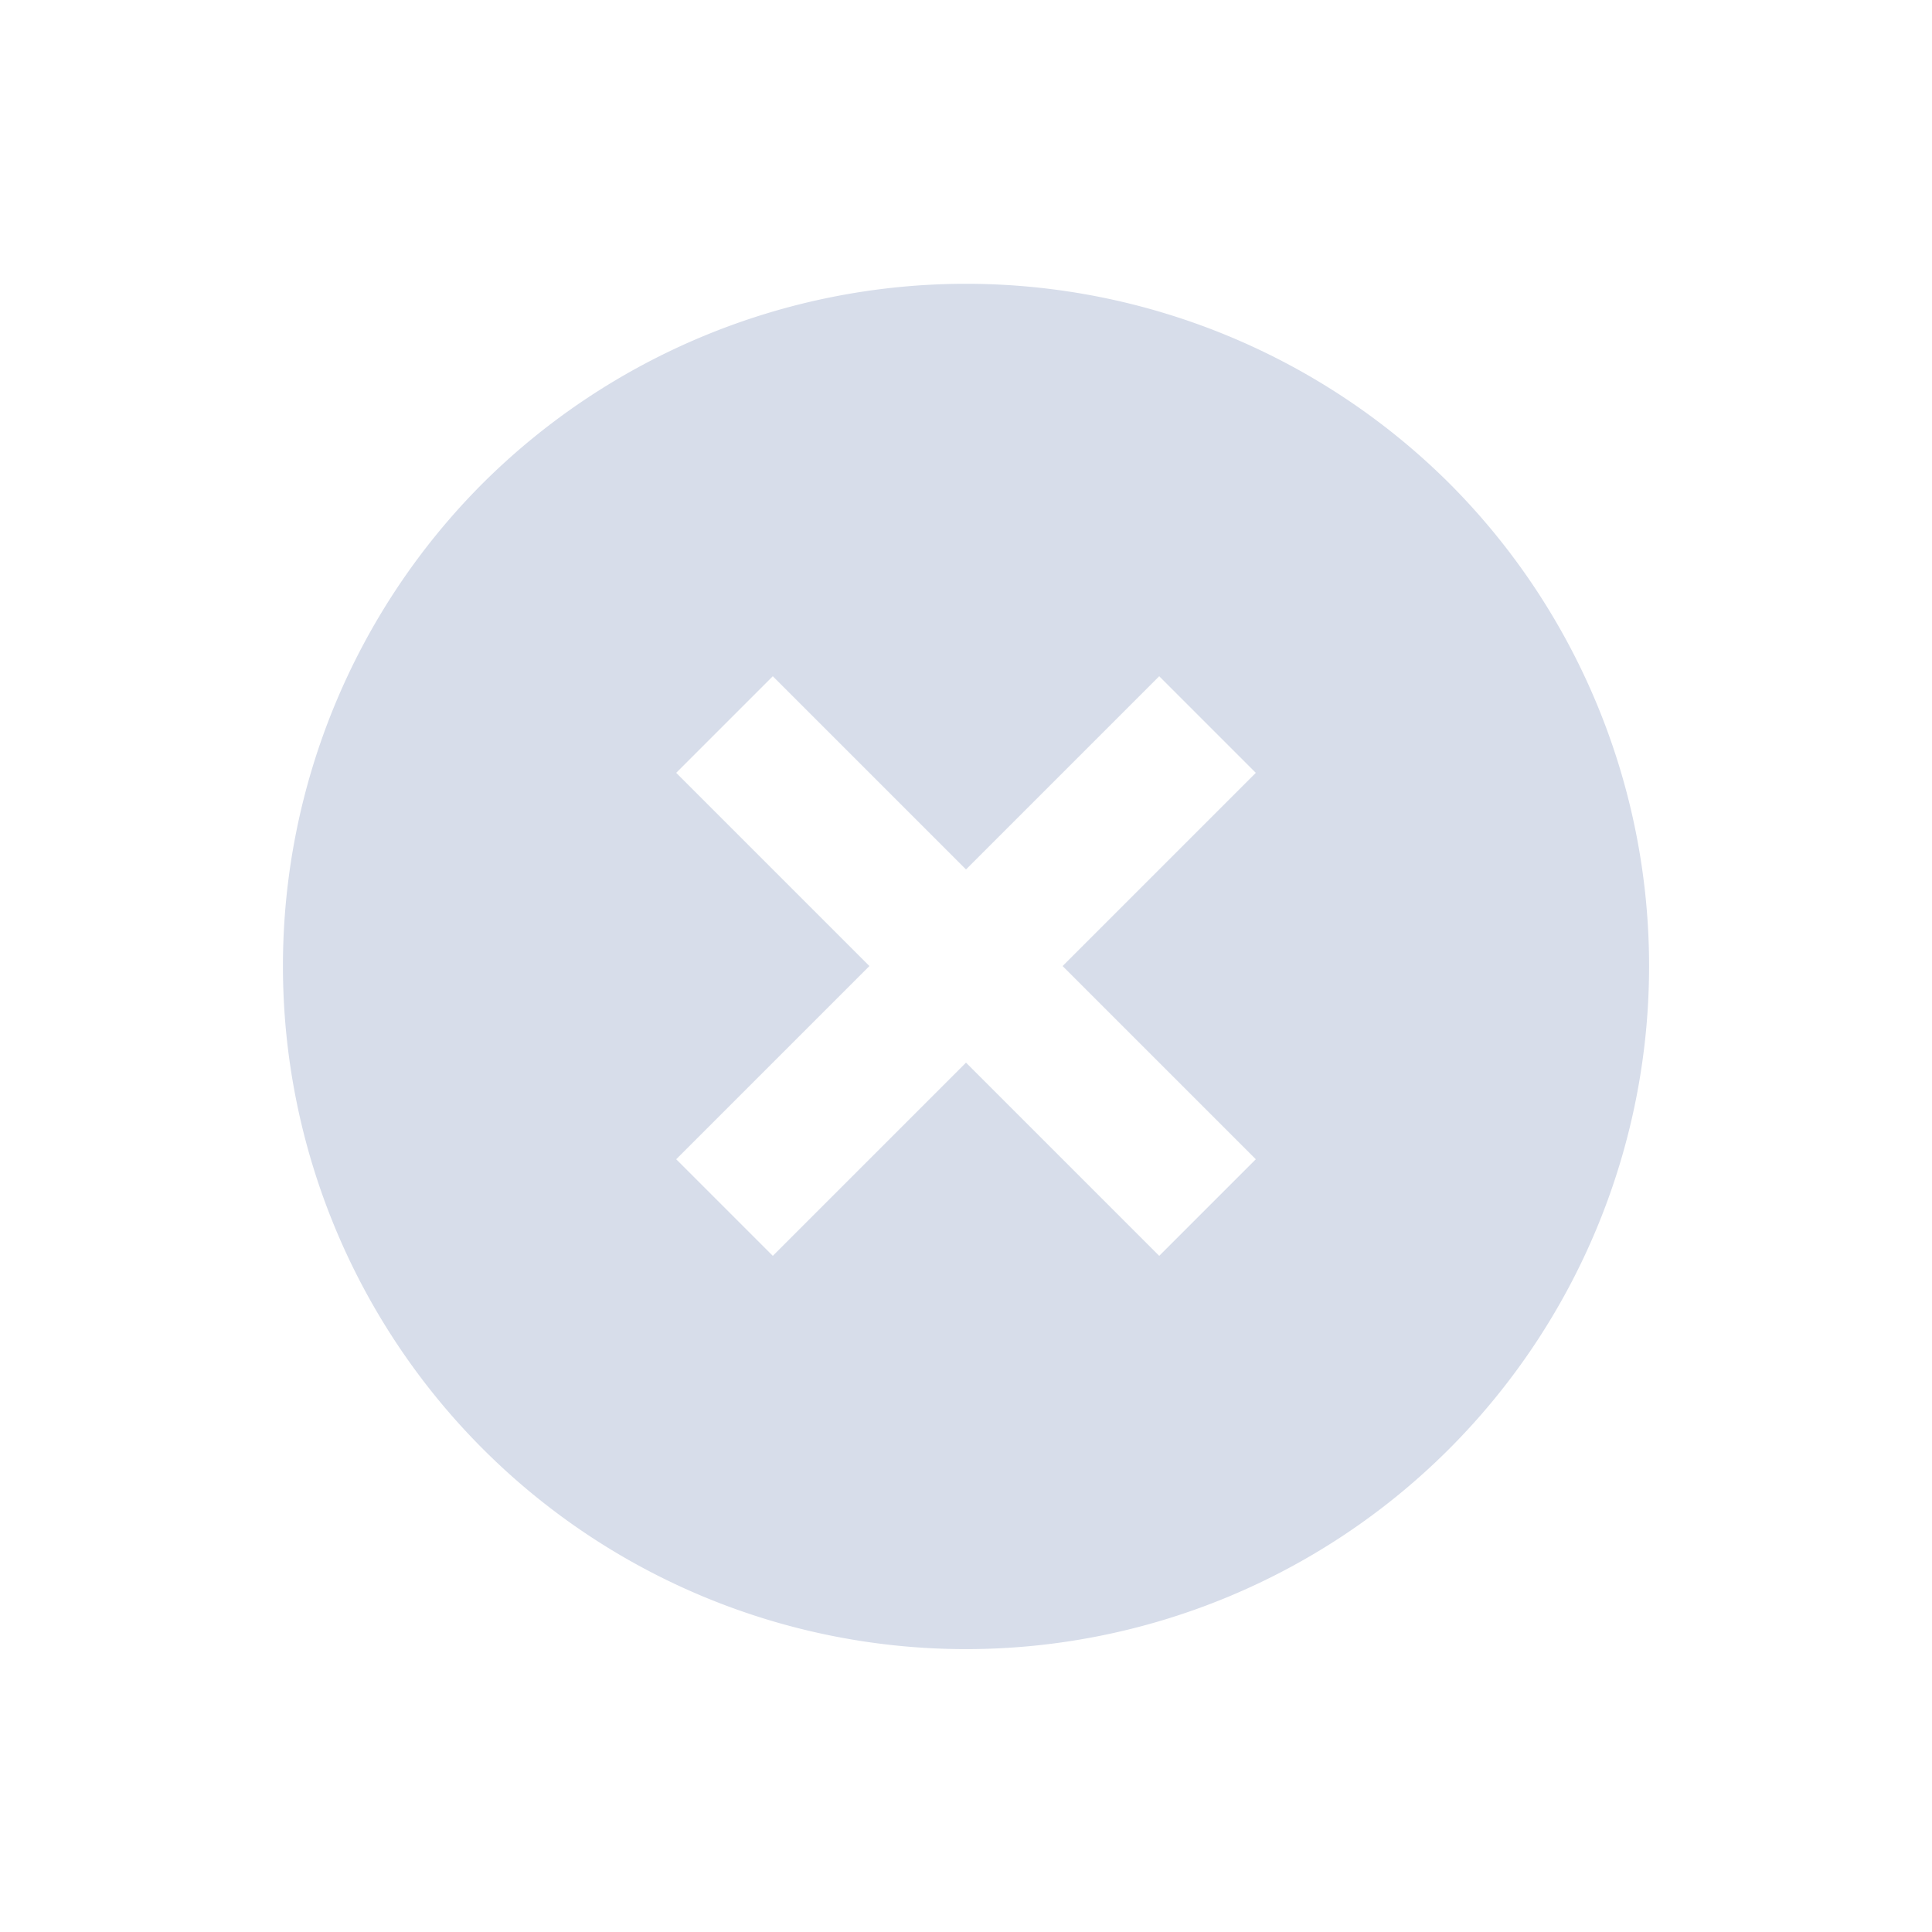 <svg xmlns="http://www.w3.org/2000/svg" width="21.213" height="21.213" viewBox="0 0 21.213 21.213">
  <path id="Path_5" data-name="Path 5" d="M7.5,0A7.5,7.5,0,1,0,15,7.5,7.522,7.522,0,0,0,7.5,0Zm3.75,8.25h-3v3H6.75v-3h-3V6.75h3v-3h1.5v3h3Z" transform="translate(0 10.607) rotate(-45)" fill="#d7ddea"/>
</svg>
